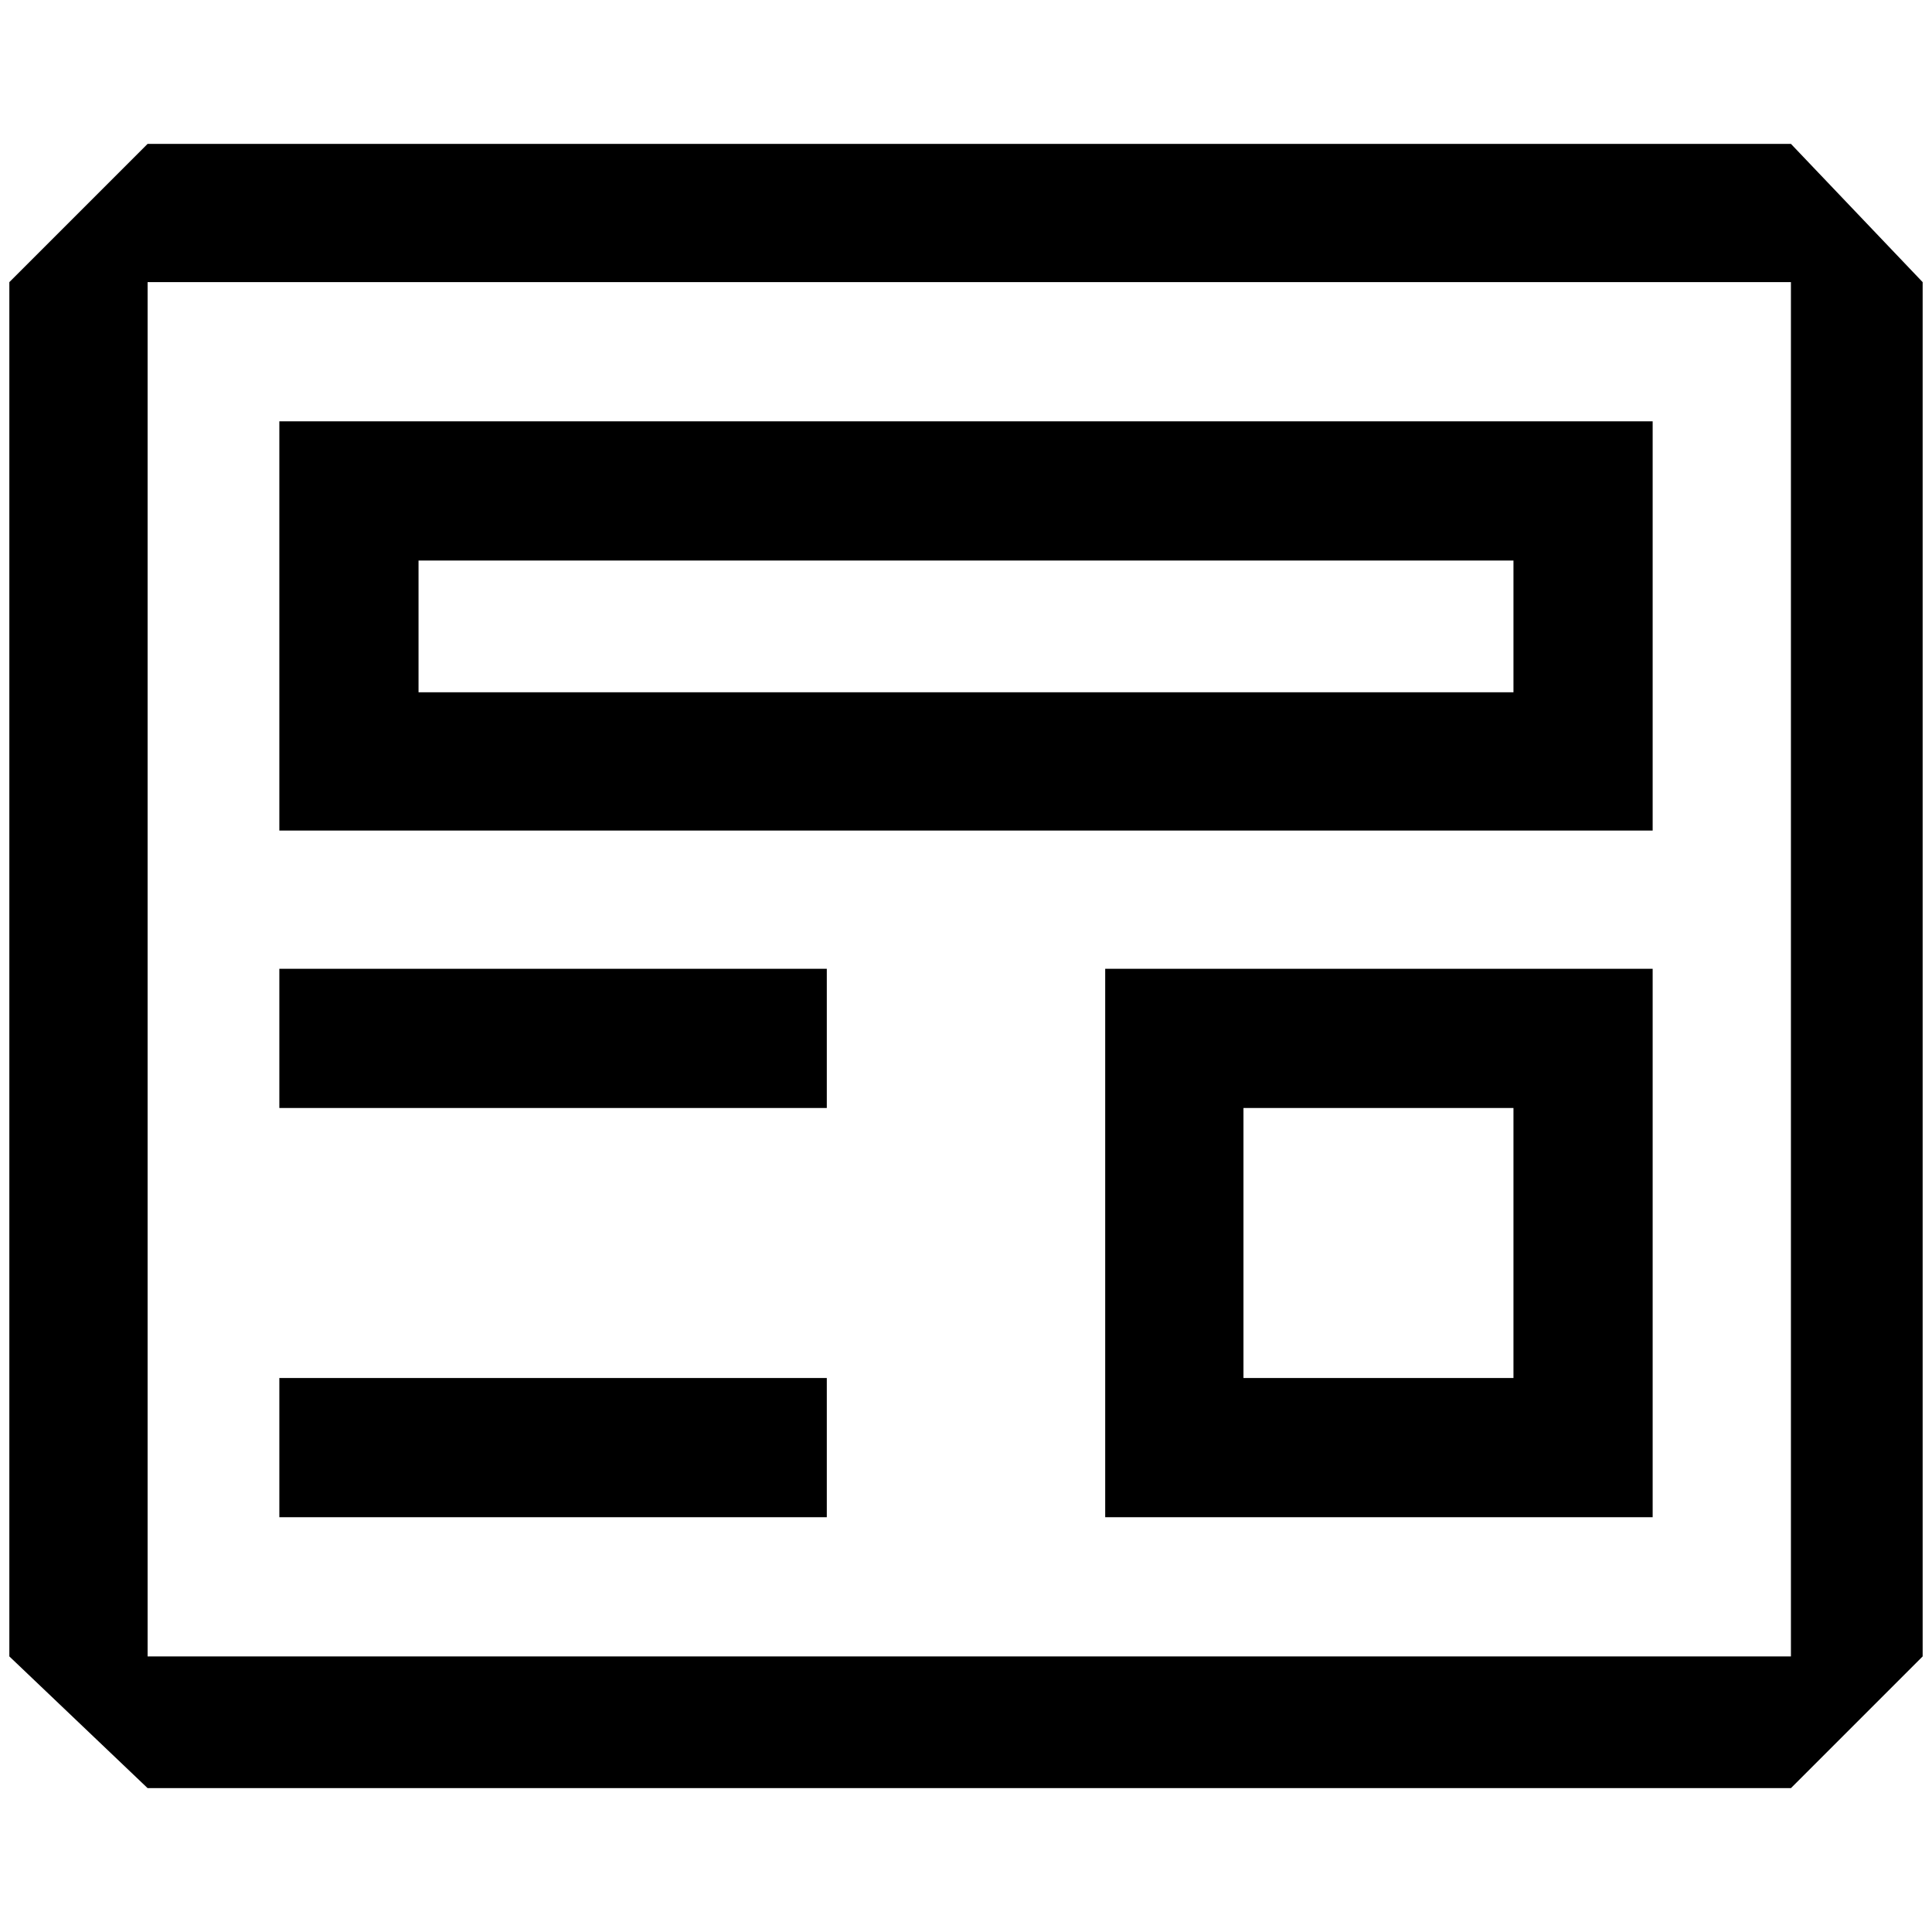 <?xml version="1.0" standalone="no"?>
<!DOCTYPE svg PUBLIC "-//W3C//DTD SVG 1.1//EN" "http://www.w3.org/Graphics/SVG/1.1/DTD/svg11.dtd" >
<svg xmlns="http://www.w3.org/2000/svg" xmlns:xlink="http://www.w3.org/1999/xlink" version="1.1" width="2048" height="2048" viewBox="-10 0 2068 2048">
   <path fill="currentColor"
d="M148 144h1759l141 148v1471l-141 141h-1759l-148 -141v-1471zM148 1763h1759v-1471h-1759v1471zM1759 441h-1470v438h1470v-438zM1610 731h-1172v-141h1172v141zM1173 1614h586v-587h-586v587zM1321 1176h289v289h-289v-289zM875 1027h-586v149h586v-149zM289 1465h586
v149h-586v-149z" />
</svg>

